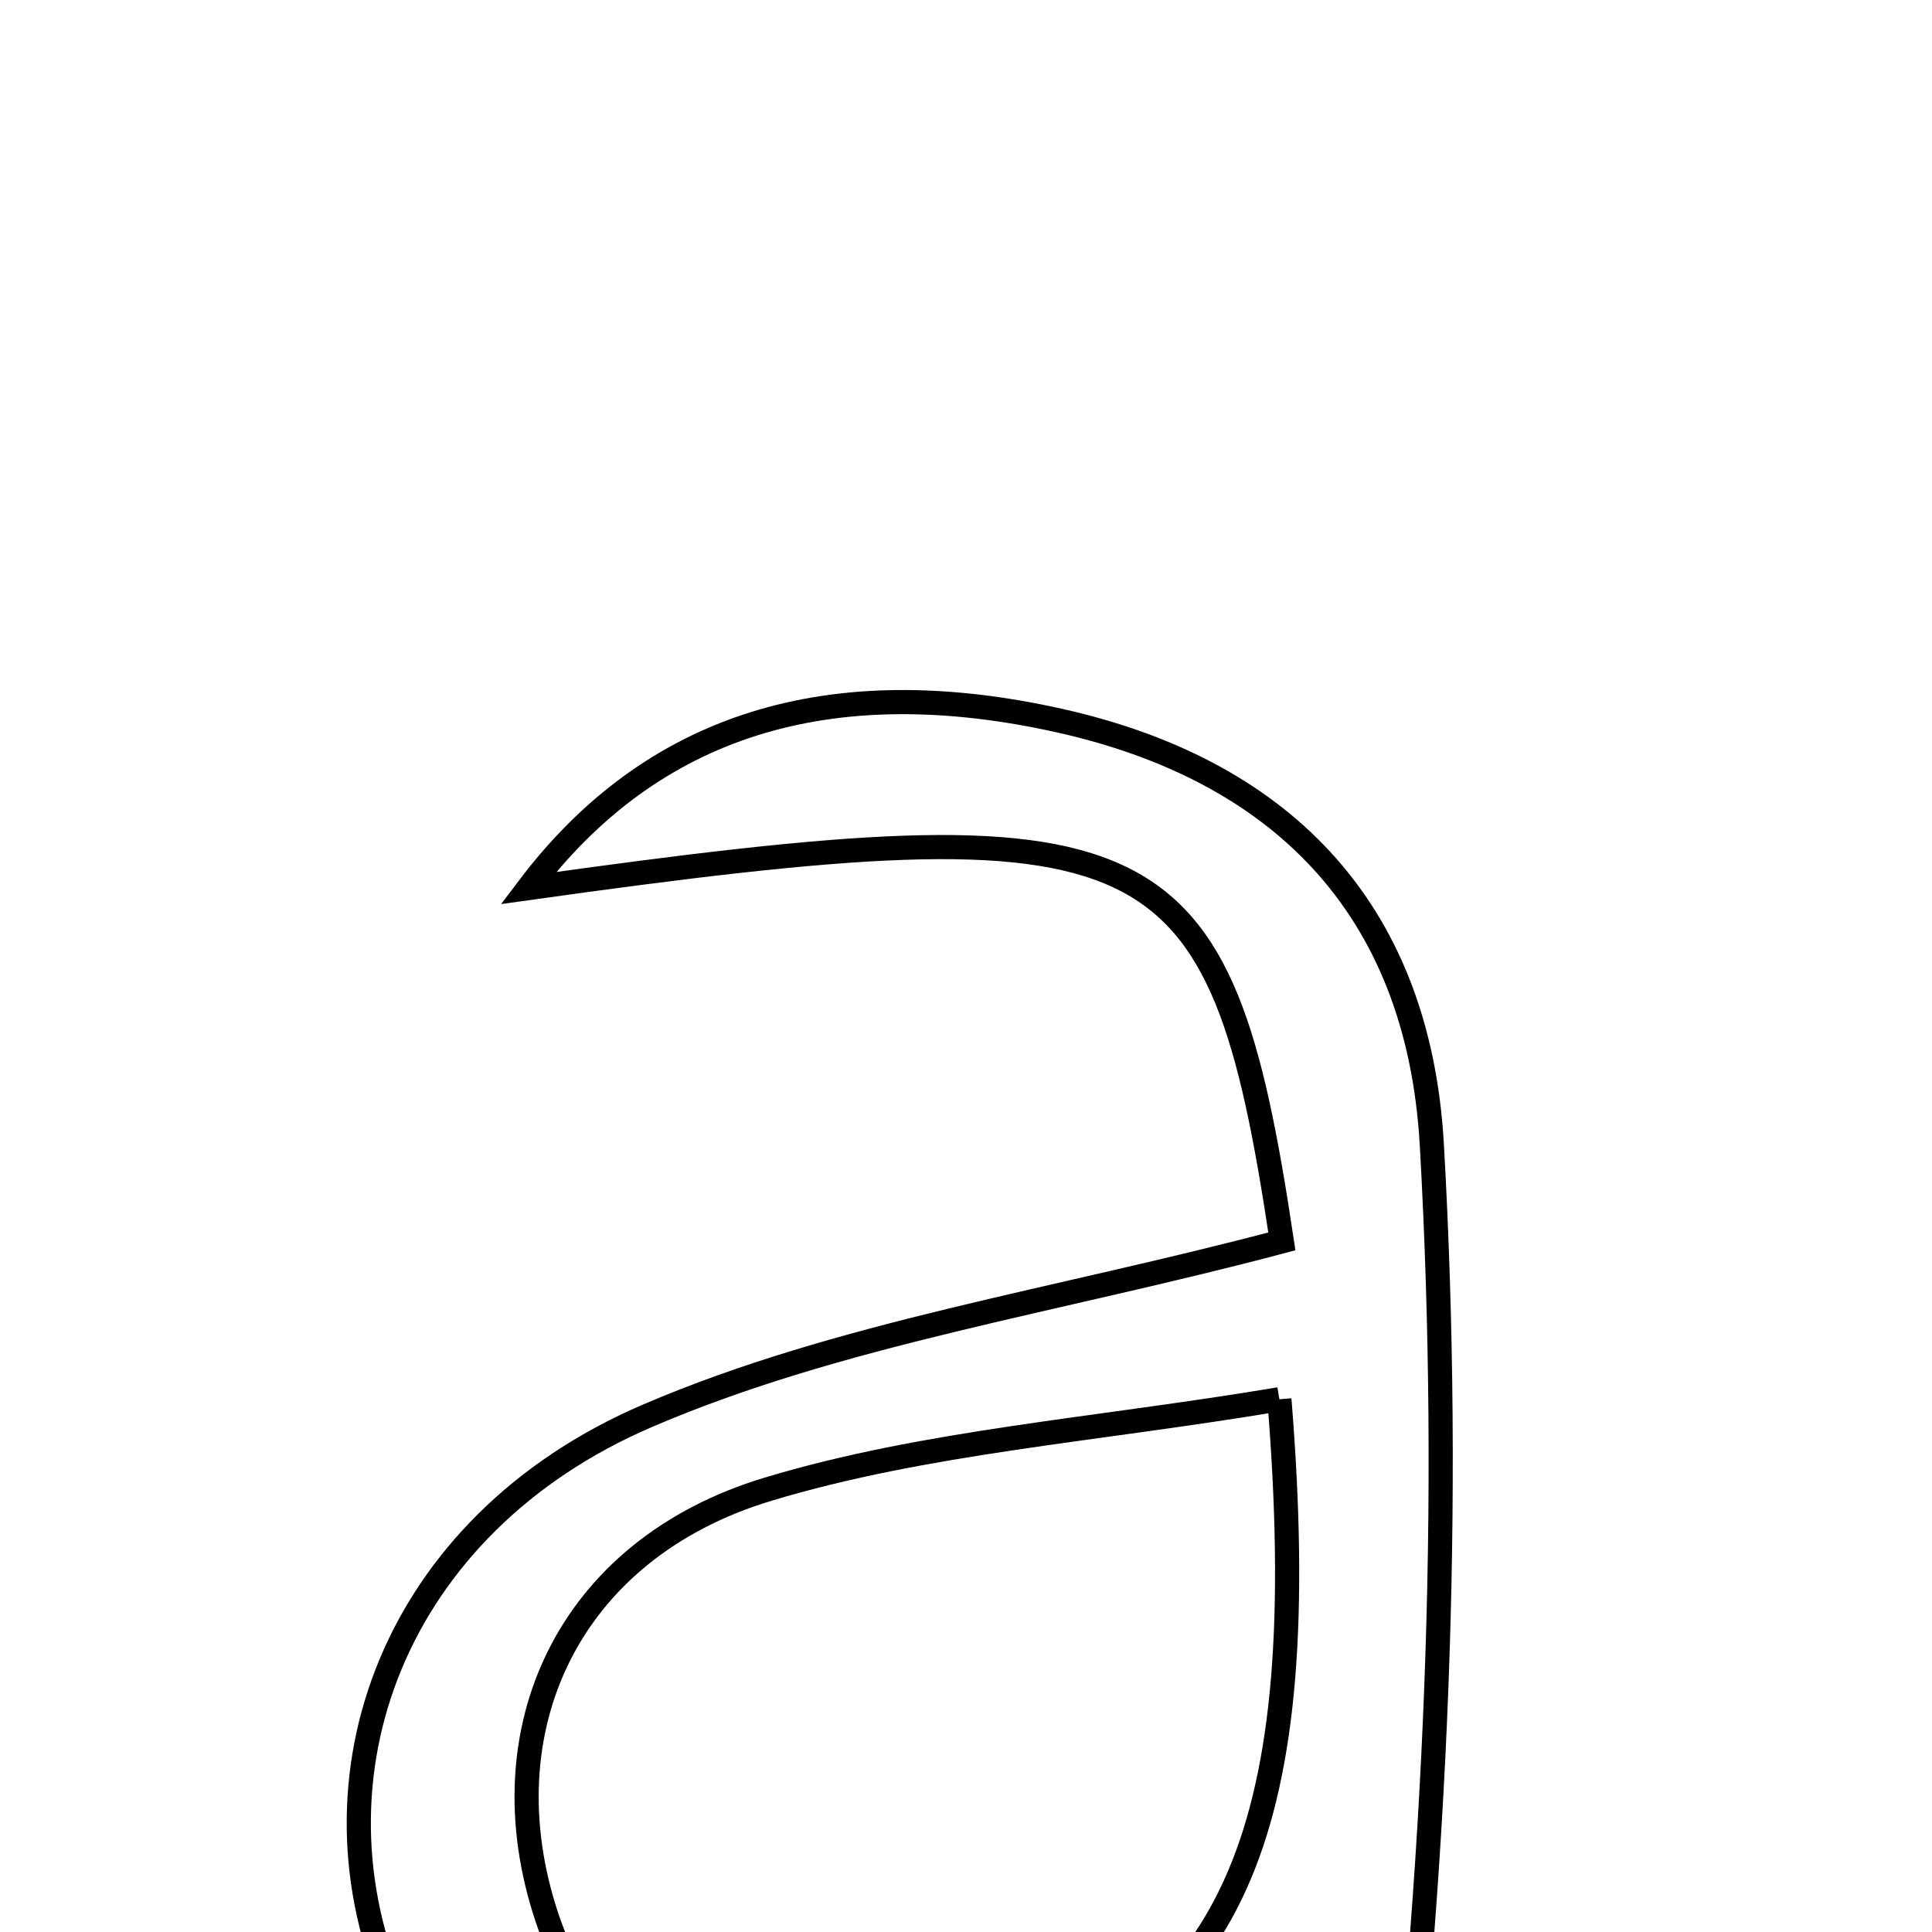 <svg xmlns="http://www.w3.org/2000/svg" viewBox="0.0 0.0 24.0 24.0" height="200px" width="200px"><path fill="none" stroke="black" stroke-width=".3" stroke-opacity="1.0"  filling="0" d="M13.167 8.953 C15.844 9.552 17.617 11.219 17.787 14.224 C18.039 18.684 17.852 23.167 17.28 27.914 C16.868 27.175 16.455 26.437 15.977 25.579 C14.878 26.172 13.696 26.991 12.39 27.477 C9.26 28.642 6.074 27.432 4.915 24.795 C3.725 22.085 4.883 18.942 8.046 17.586 C10.432 16.563 13.091 16.172 15.924 15.421 C15.153 10.285 14.4 9.932 6.563 11.032 C8.093 9.006 10.3 8.311 13.167 8.953"></path>
<path fill="none" stroke="black" stroke-width=".3" stroke-opacity="1.0"  filling="0" d="M15.893 17.382 C16.328 22.746 15.313 24.929 12.346 25.961 C9.752 26.862 7.52 25.999 6.792 23.813 C6.024 21.503 7.046 19.251 9.542 18.499 C11.5 17.909 13.593 17.767 15.893 17.382"></path></svg>